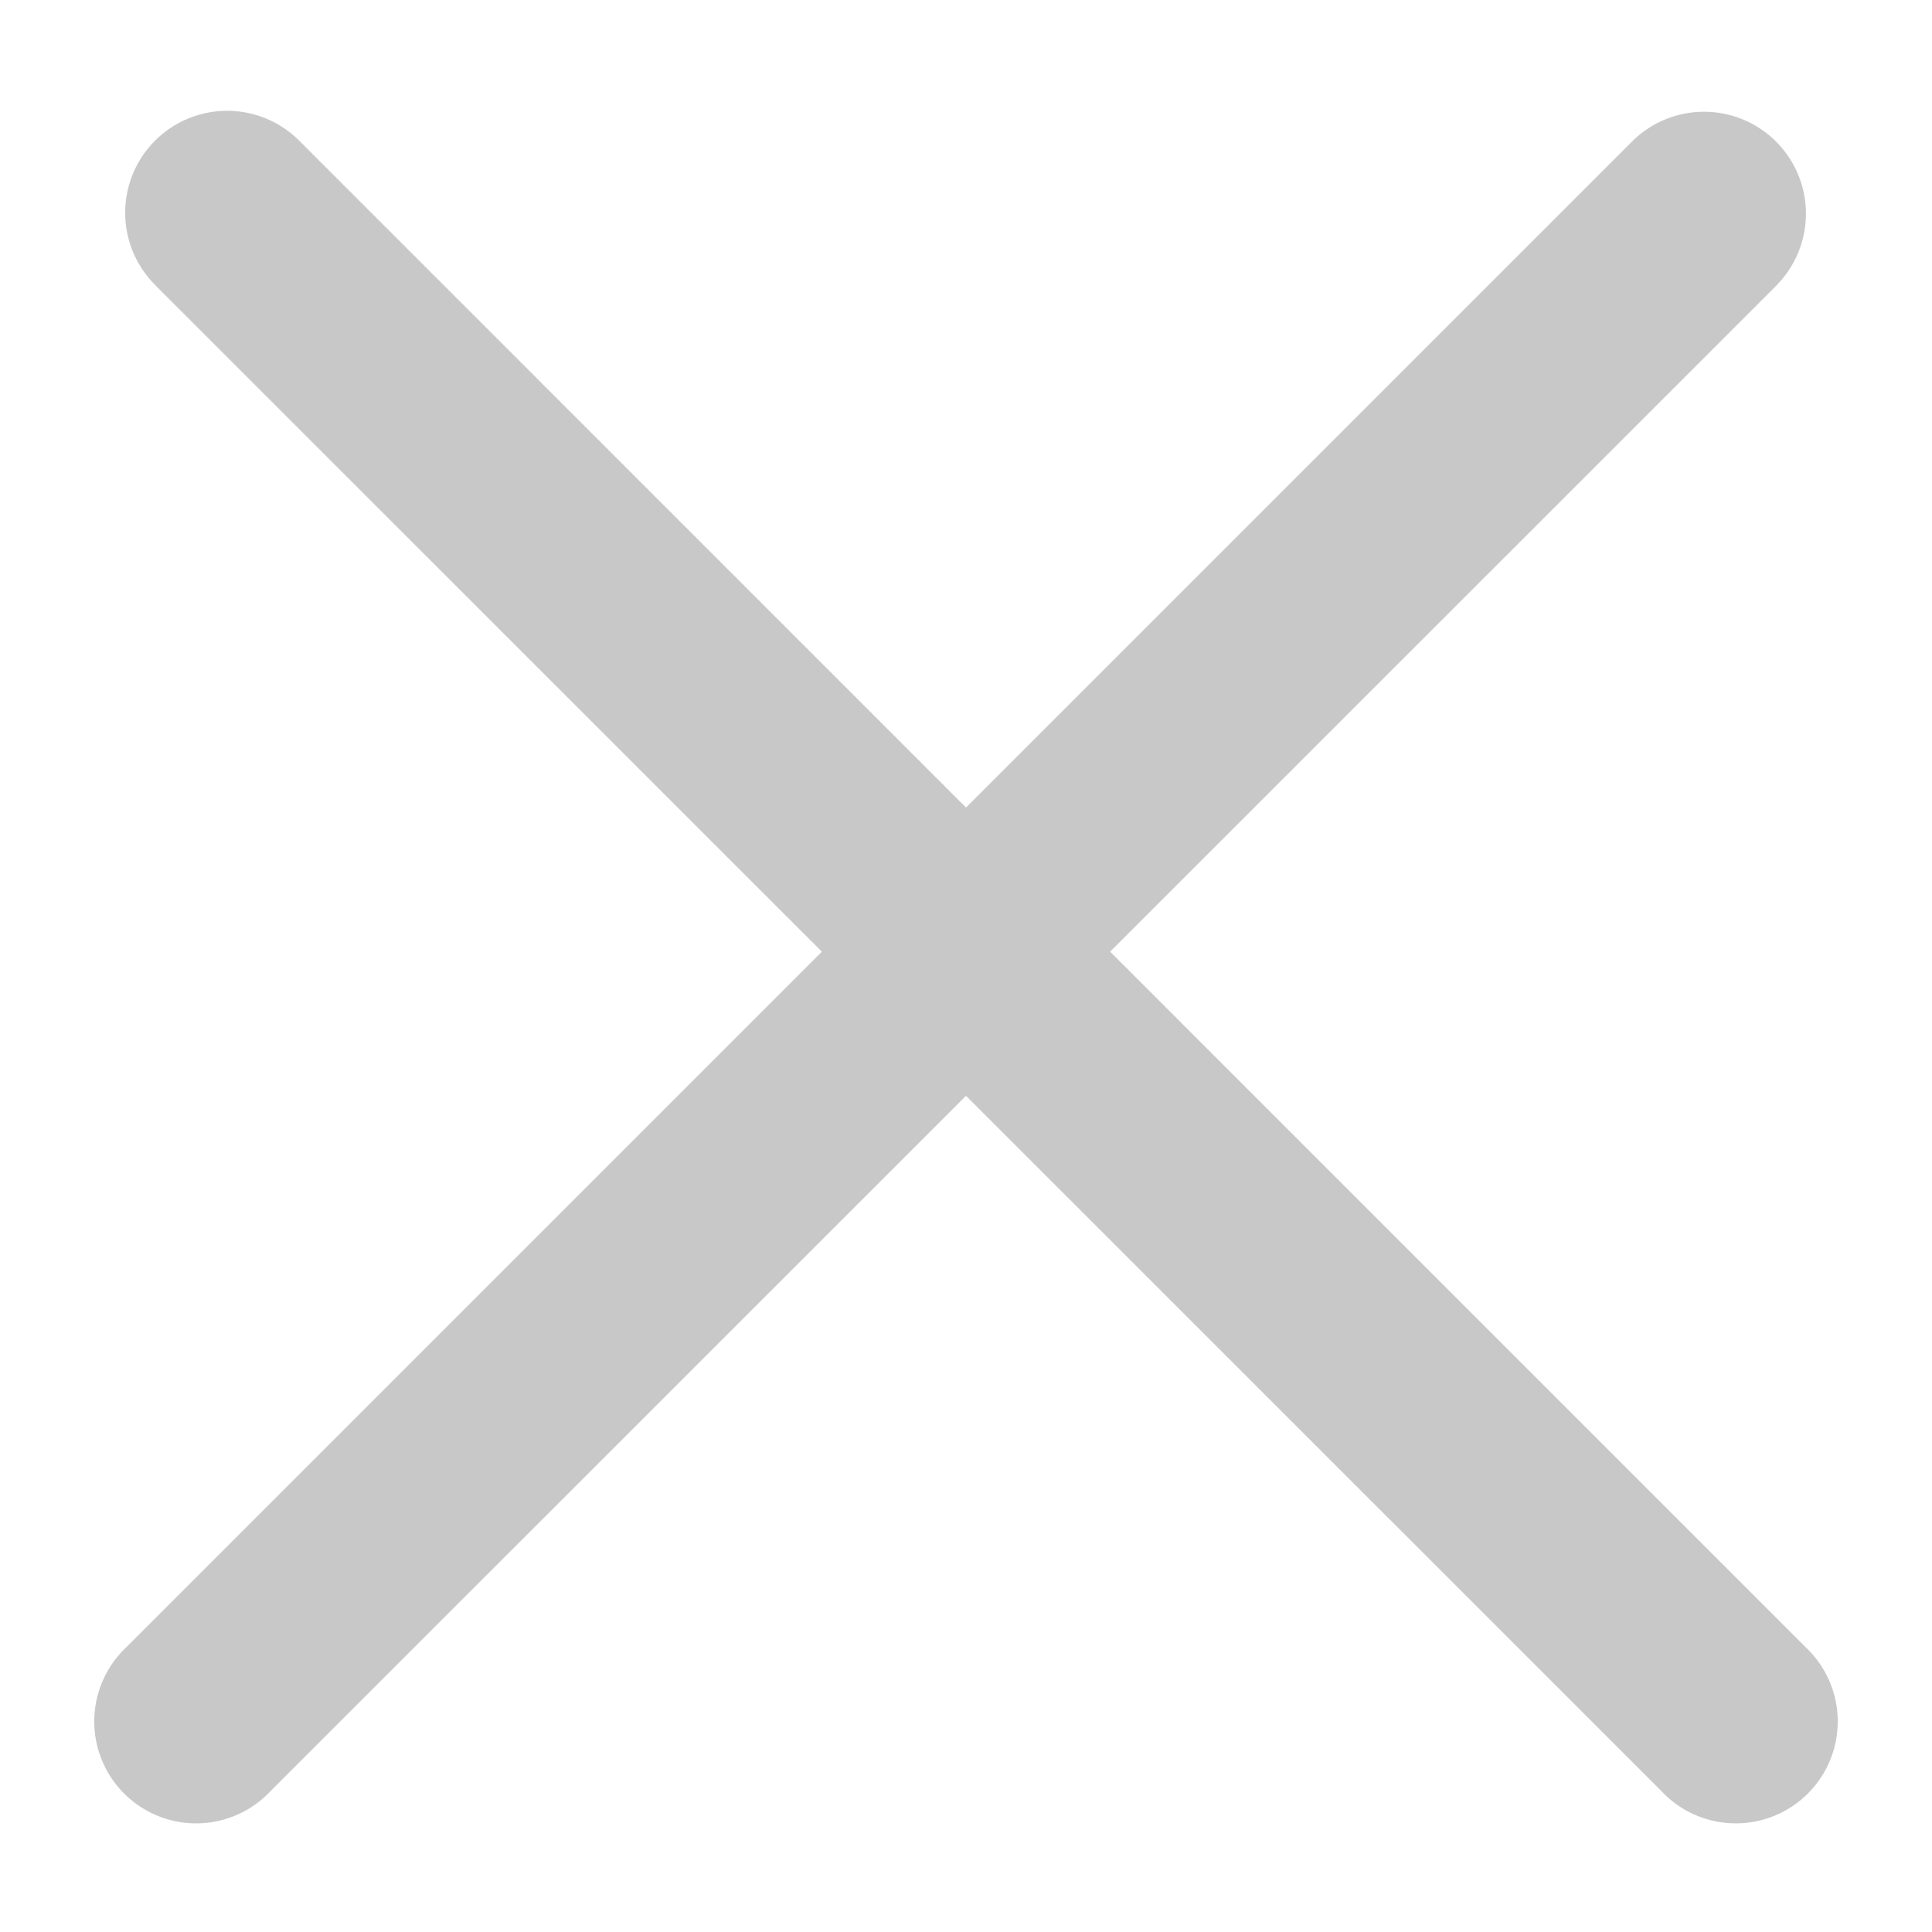 <svg width="16" height="16" fill="none" xmlns="http://www.w3.org/2000/svg"><path d="M1.284 2.359a.844.844 0 011.194-1.194l12.475 12.476a.844.844 0 11-1.193 1.193L1.284 2.36z" fill="#C8C8C8"/><path d="M14.716 2.359a.844.844 0 00-1.193-1.194L1.047 13.641a.844.844 0 101.193 1.193L14.716 2.36z" fill="#C8C8C8"/></svg>